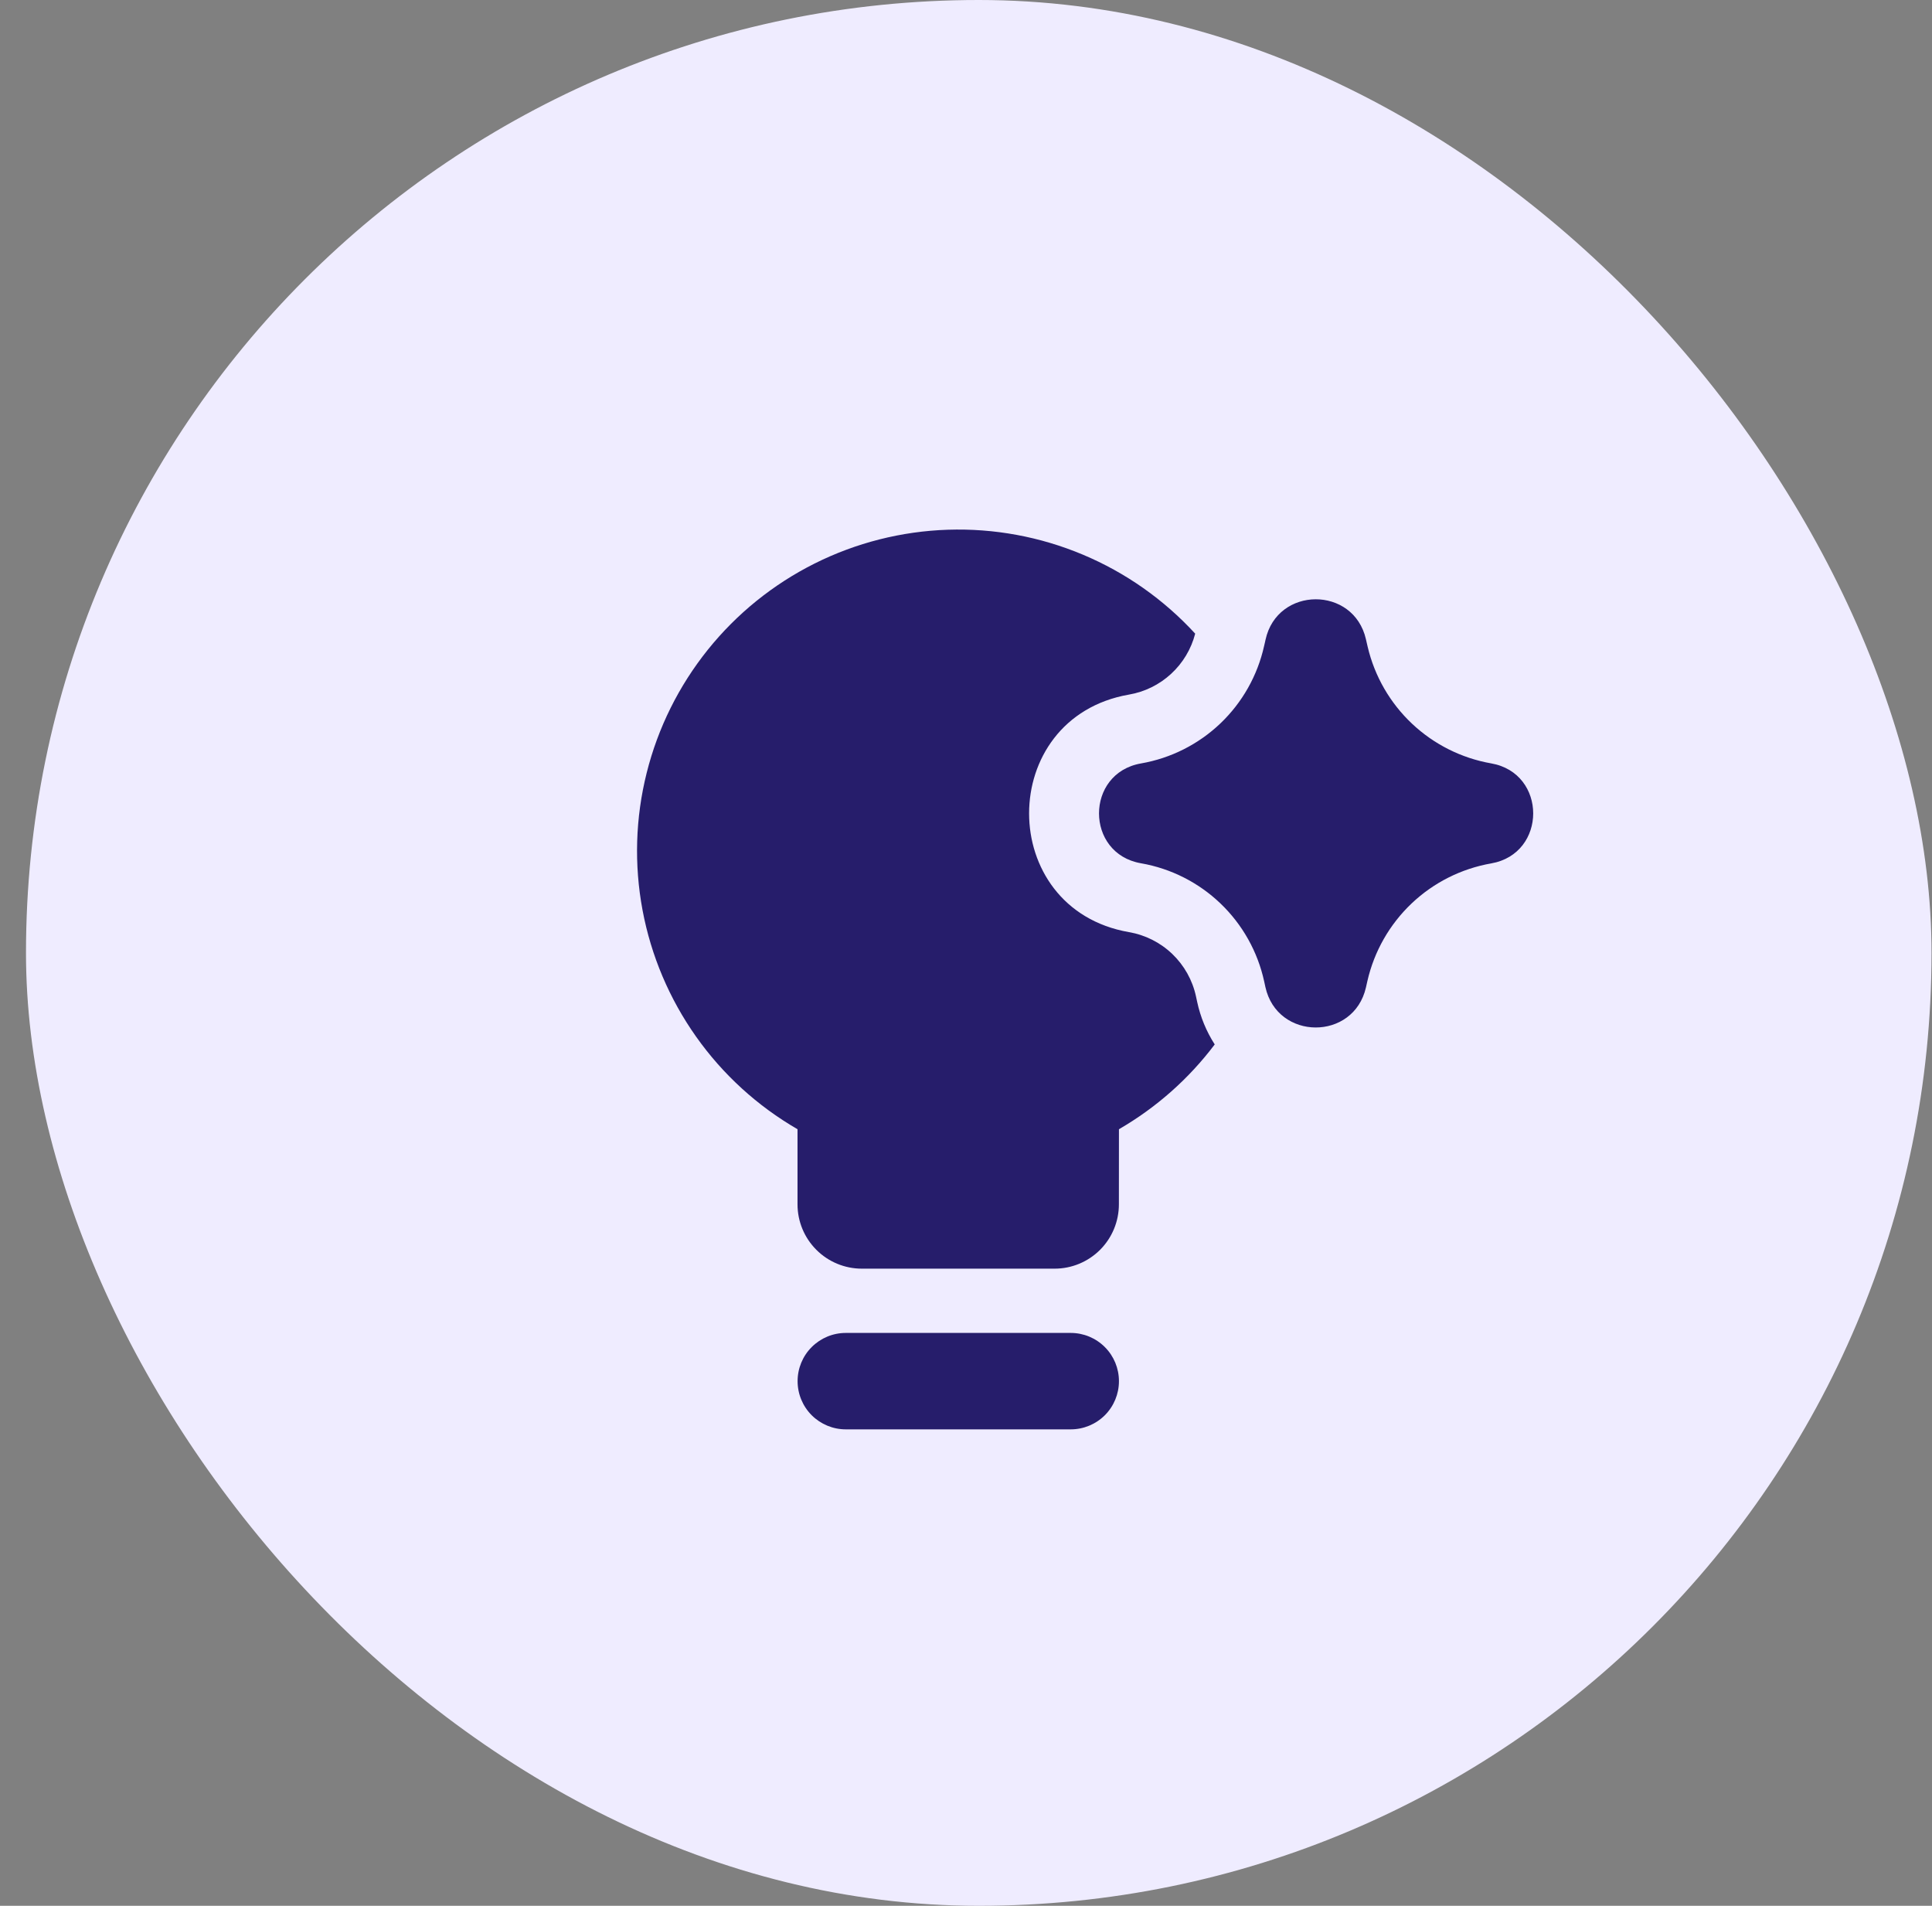 <svg width="73" height="72" viewBox="0 0 73 72" fill="none" xmlns="http://www.w3.org/2000/svg">
<rect x="0" y="0" width="73" height="72" fill="#808080" stroke="none"/>
<rect x="0.982" width="72" height="72" rx="36" fill="#EFECFF"/>
<g clip-path="url(#clip0_262_847)">
<path fill-rule="evenodd" clip-rule="evenodd" d="M42.279 42.661C43.688 41.846 44.919 40.757 45.898 39.458C45.582 38.967 45.358 38.423 45.235 37.852L45.189 37.639C45.057 37.029 44.745 36.472 44.294 36.04C43.843 35.608 43.274 35.321 42.658 35.215C37.626 34.341 37.626 27.118 42.658 26.241C43.253 26.139 43.805 25.867 44.248 25.459C44.692 25.051 45.009 24.523 45.16 23.939C43.977 22.65 42.529 21.631 40.915 20.954C39.301 20.276 37.56 19.955 35.811 20.013C34.062 20.071 32.346 20.506 30.781 21.289C29.216 22.072 27.838 23.184 26.743 24.549C25.648 25.914 24.86 27.499 24.435 29.197C24.009 30.894 23.956 32.664 24.278 34.384C24.6 36.104 25.29 37.734 26.301 39.163C27.311 40.592 28.619 41.785 30.134 42.661V45.5C30.134 46.144 30.39 46.762 30.846 47.217C31.301 47.673 31.919 47.929 32.563 47.929H39.849C40.493 47.929 41.11 47.673 41.566 47.217C42.021 46.762 42.277 46.144 42.277 45.5L42.279 42.661ZM30.137 52.179C30.137 51.696 30.328 51.232 30.67 50.891C31.012 50.549 31.475 50.357 31.958 50.357H40.458C40.941 50.357 41.404 50.549 41.746 50.891C42.088 51.232 42.279 51.696 42.279 52.179C42.279 52.662 42.088 53.125 41.746 53.467C41.404 53.808 40.941 54 40.458 54H31.958C31.475 54 31.012 53.808 30.67 53.467C30.328 53.125 30.137 52.662 30.137 52.179ZM47.817 24.17C48.261 22.14 51.151 22.127 51.612 24.153L51.634 24.25L51.678 24.439C51.94 25.549 52.522 26.557 53.351 27.339C54.18 28.121 55.221 28.643 56.343 28.84C58.461 29.209 58.461 32.25 56.343 32.619C55.214 32.817 54.168 33.343 53.337 34.132C52.505 34.922 51.925 35.938 51.668 37.056L51.612 37.304C51.151 39.331 48.259 39.319 47.812 37.287L47.766 37.075C47.521 35.954 46.947 34.93 46.119 34.136C45.29 33.341 44.243 32.811 43.112 32.614C40.997 32.247 40.997 29.212 43.112 28.842C44.239 28.646 45.283 28.12 46.111 27.331C46.939 26.542 47.514 25.524 47.763 24.408L47.8 24.25L47.817 24.17Z" fill="#261D6B"/>
</g>
<defs>
<clipPath id="clip0_262_847">
<rect width="34" height="34" fill="white" transform="translate(24 20)"/>
</clipPath>
</defs>
</svg>
